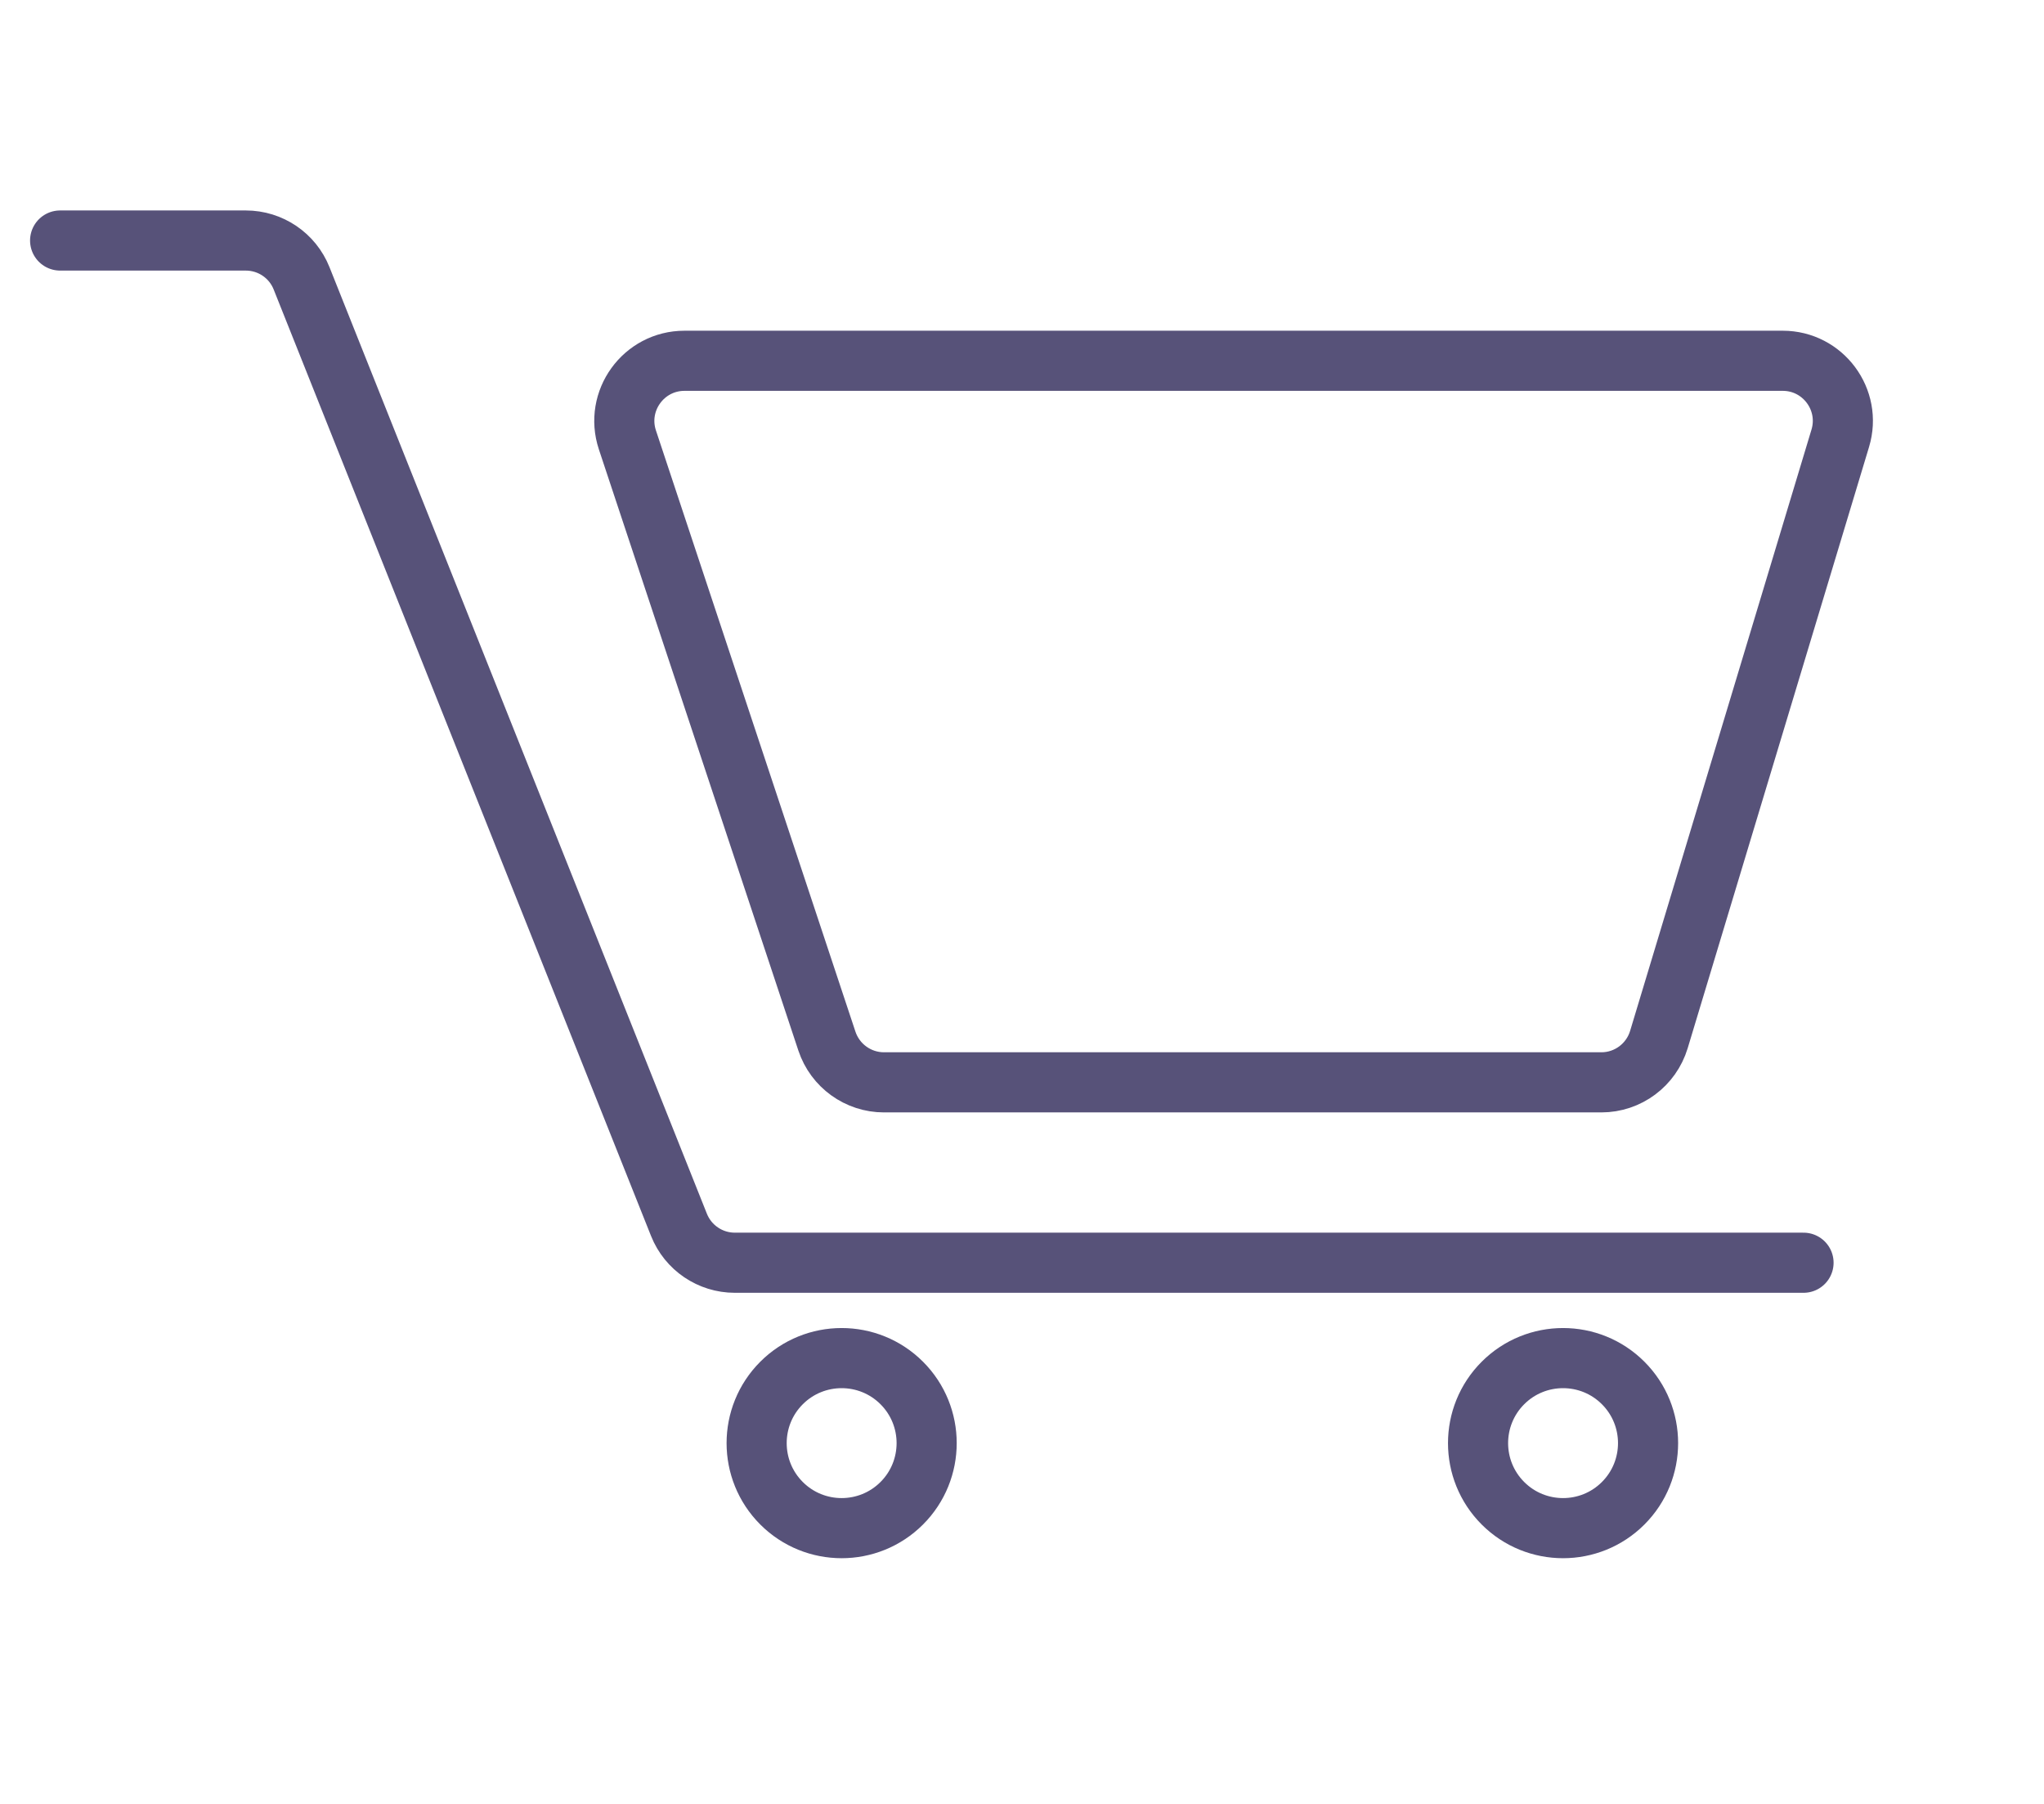 <svg width="34" height="30" viewBox="0 0 34 30" fill="none" xmlns="http://www.w3.org/2000/svg">
<path d="M1 4H4.088C4.498 4 4.866 4.249 5.017 4.63L11.294 20.37C11.446 20.751 11.814 21 12.223 21H30" stroke="#575279" stroke-linecap="round"/>
<path d="M13.755 17.315L10.436 7.315C10.222 6.668 10.704 6 11.386 6H29.654C30.324 6 30.805 6.647 30.611 7.289L27.594 17.289C27.466 17.711 27.078 18 26.637 18H14.704C14.274 18 13.891 17.724 13.755 17.315Z" stroke="#575279" stroke-linecap="round"/>
<path d="M15 23C15.552 23.552 15.552 24.448 15 25C14.448 25.552 13.552 25.552 13 25C12.448 24.448 12.448 23.552 13 23C13.552 22.448 14.448 22.448 15 23Z" stroke="#575279" stroke-linecap="round"/>
<path d="M27 23C27.552 23.552 27.552 24.448 27 25C26.448 25.552 25.552 25.552 25 25C24.448 24.448 24.448 23.552 25 23C25.552 22.448 26.448 22.448 27 23Z" stroke="#575279" stroke-linecap="round"/>
</svg>
